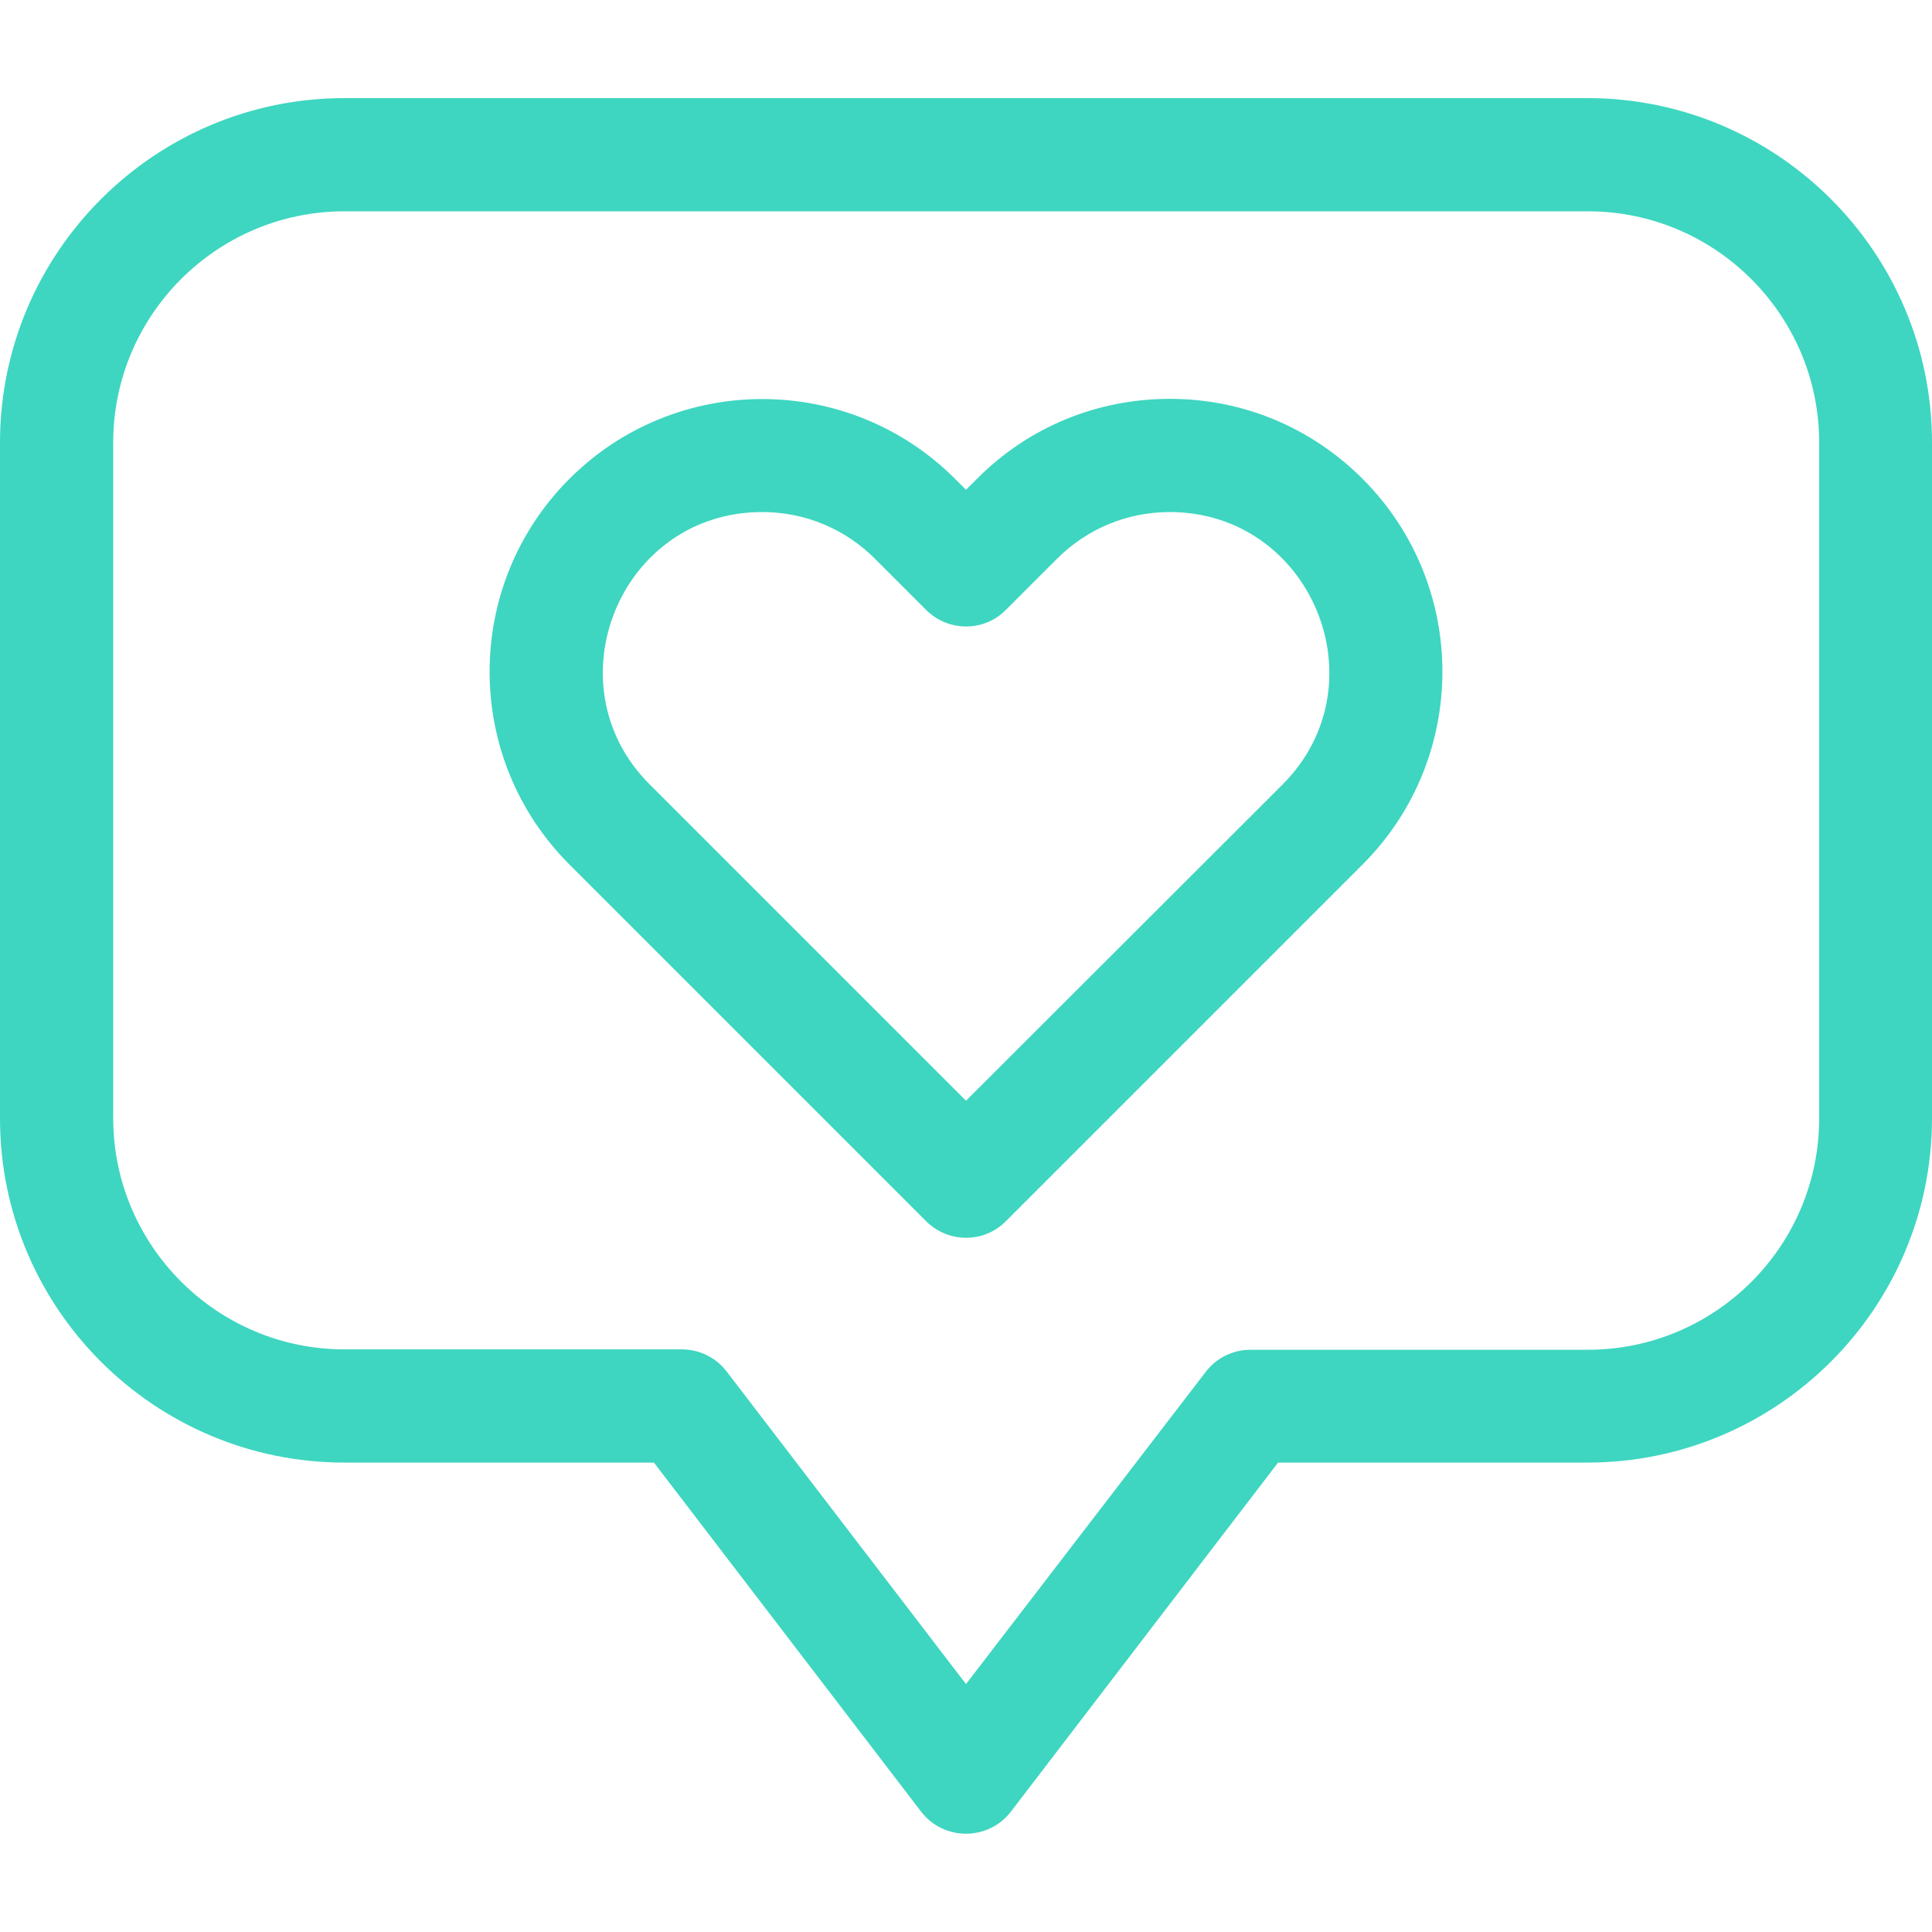 <?xml version="1.0" encoding="utf-8"?>
<!-- Generator: Adobe Illustrator 26.3.1, SVG Export Plug-In . SVG Version: 6.00 Build 0)  -->
<svg version="1.1" id="Capa_1" xmlns="http://www.w3.org/2000/svg" xmlns:xlink="http://www.w3.org/1999/xlink" x="0px" y="0px"
	 viewBox="0 0 512 512" style="enable-background:new 0 0 512 512;" xml:space="preserve">
<style type="text/css">
	.st0{fill:#3ED6C0;}
</style>
<g>
	<path class="st0" d="M245.4,323.6c5.9,5.9,15.4,5.9,21.2,0l94.5-94.5c28.2-28.2,28.2-74,0-102.2c-13.7-13.7-31.8-21.2-51.1-21.2
		s-37.5,7.5-51.1,21.2l-2.9,2.9l-2.9-2.9c-28.2-28.2-74-28.2-102.2,0c-28.2,28.2-28.2,74,0,102.2L245.4,323.6z M202,135.7
		c11.3,0,21.9,4.4,29.9,12.4l13.5,13.5c5.9,5.9,15.4,5.9,21.2,0l13.5-13.5c8-8,18.6-12.4,29.9-12.4c37.4,0,56.5,45.5,29.9,72.2
		L256,291.7l-83.9-83.9C145.8,181.5,164.2,135.7,202,135.7L202,135.7z"/>
	<path class="st0" d="M91.3,387.6h82l70.8,92.5c6,7.8,17.8,7.8,23.8,0l70.8-92.5h82c50.3,0,91.3-40.9,91.3-91.3V117.3
		C512,67,471.1,26,420.7,26H91.3C40.9,26,0,67,0,117.3v179.1C0,346.7,40.9,387.6,91.3,387.6L91.3,387.6z M30,117.3
		C30,83.5,57.5,56,91.3,56h329.5c33.8,0,61.3,27.5,61.3,61.3v179.1c0,33.8-27.5,61.3-61.3,61.3h-89.4c-4.7,0-9.1,2.2-11.9,5.9
		L256,446.3l-63.4-82.8c-2.8-3.7-7.2-5.9-11.9-5.9H91.3c-33.8,0-61.3-27.5-61.3-61.3L30,117.3z"/>
</g>
</svg>
